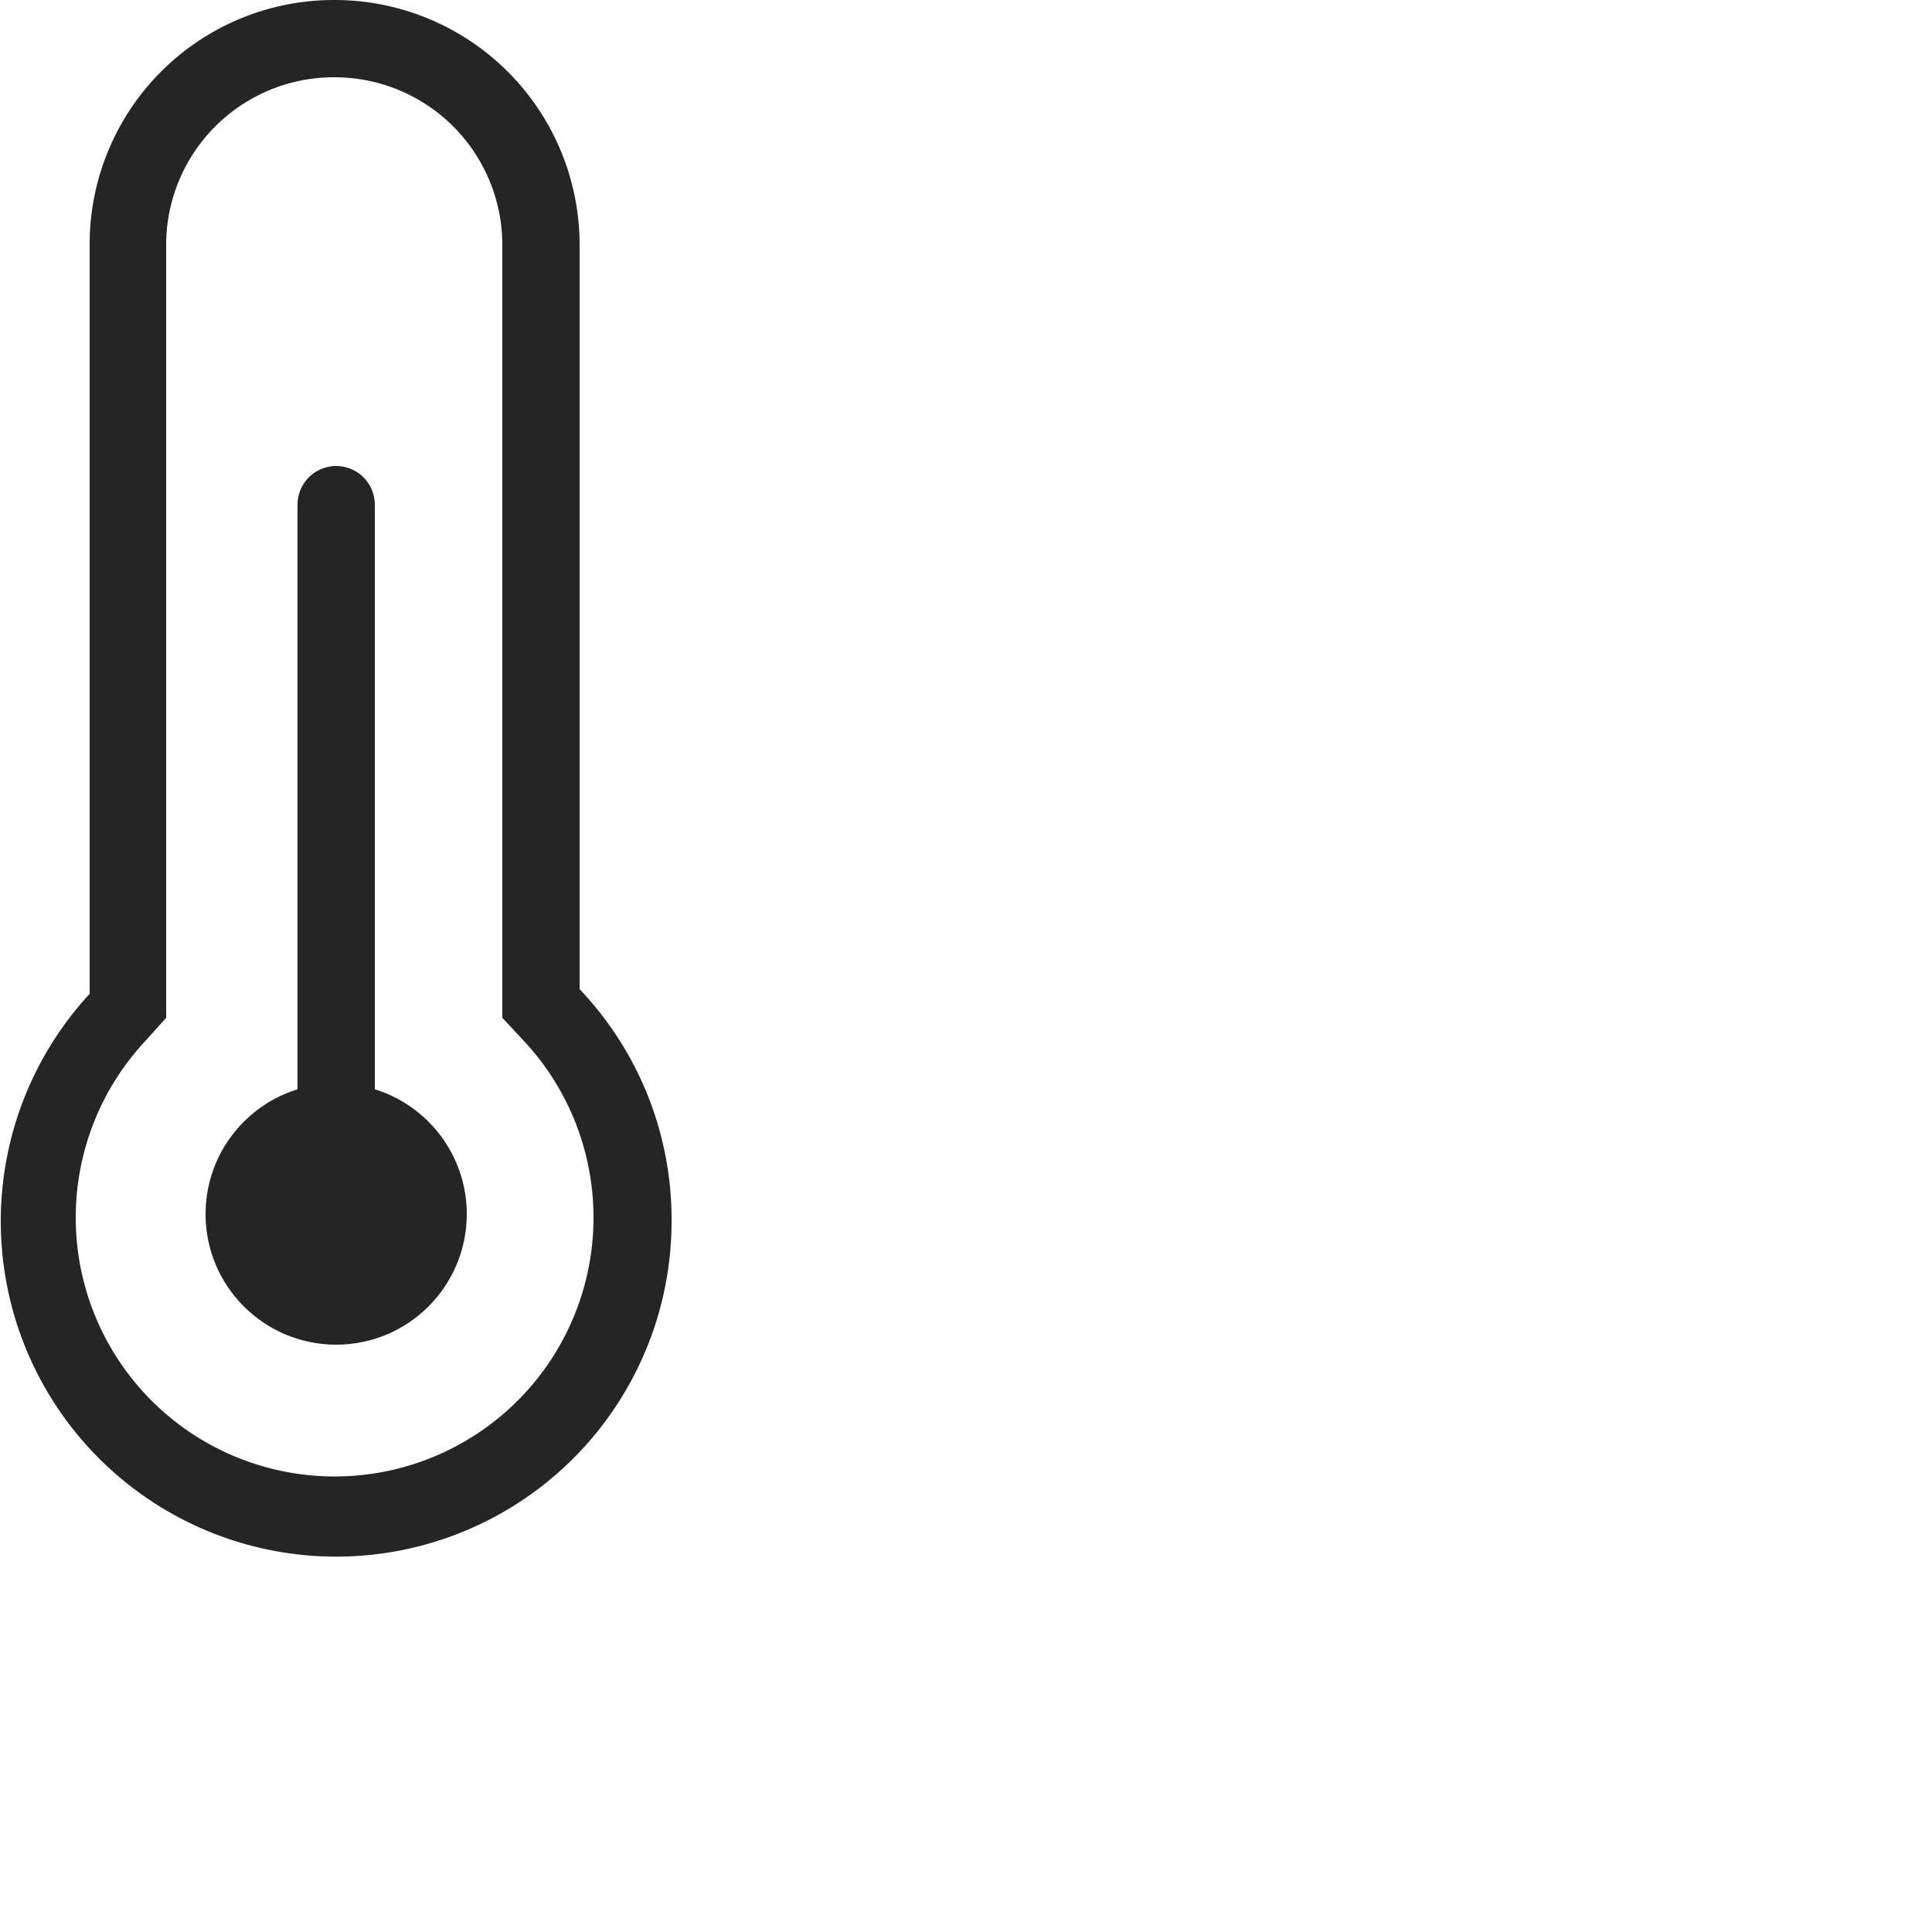 <svg xmlns:xlink="http://www.w3.org/1999/xlink" id="Scene_1" image-rendering="auto" baseProfile="basic" version="1.1" x="0px" y="0px" width="25" height="25" viewBox="0 0 25 25" xmlns="http://www.w3.org/2000/svg"><defs><style>.cls-1{fill:#252525;}.cls-2{fill:none;stroke:#252525;stroke-linecap:round;stroke-miterlimit:10;}</style></defs><title>Asset 1</title><g id="Layer_2" data-name="Layer 2"><g id="Icons"><circle class="cls-1" cx="4.35" cy="15.71" r="1.69"/><line class="cls-2" x1="4.35" y1="15.71" x2="4.35" y2="6.53"/><path class="cls-1" d="M4.33,1A2.17,2.17,0,0,1,6.5,3.17v10l.27.29a3.35,3.35,0,1,1-4.88,0l.26-.29V3.17A2.17,2.17,0,0,1,4.33,1m0-1A3.16,3.16,0,0,0,1.16,3.17v9.69A4.34,4.34,0,1,0,8.69,15.8a4.32,4.32,0,0,0-1.19-3V3.17A3.17,3.17,0,0,0,4.33,0Z"/></g></g></svg>
